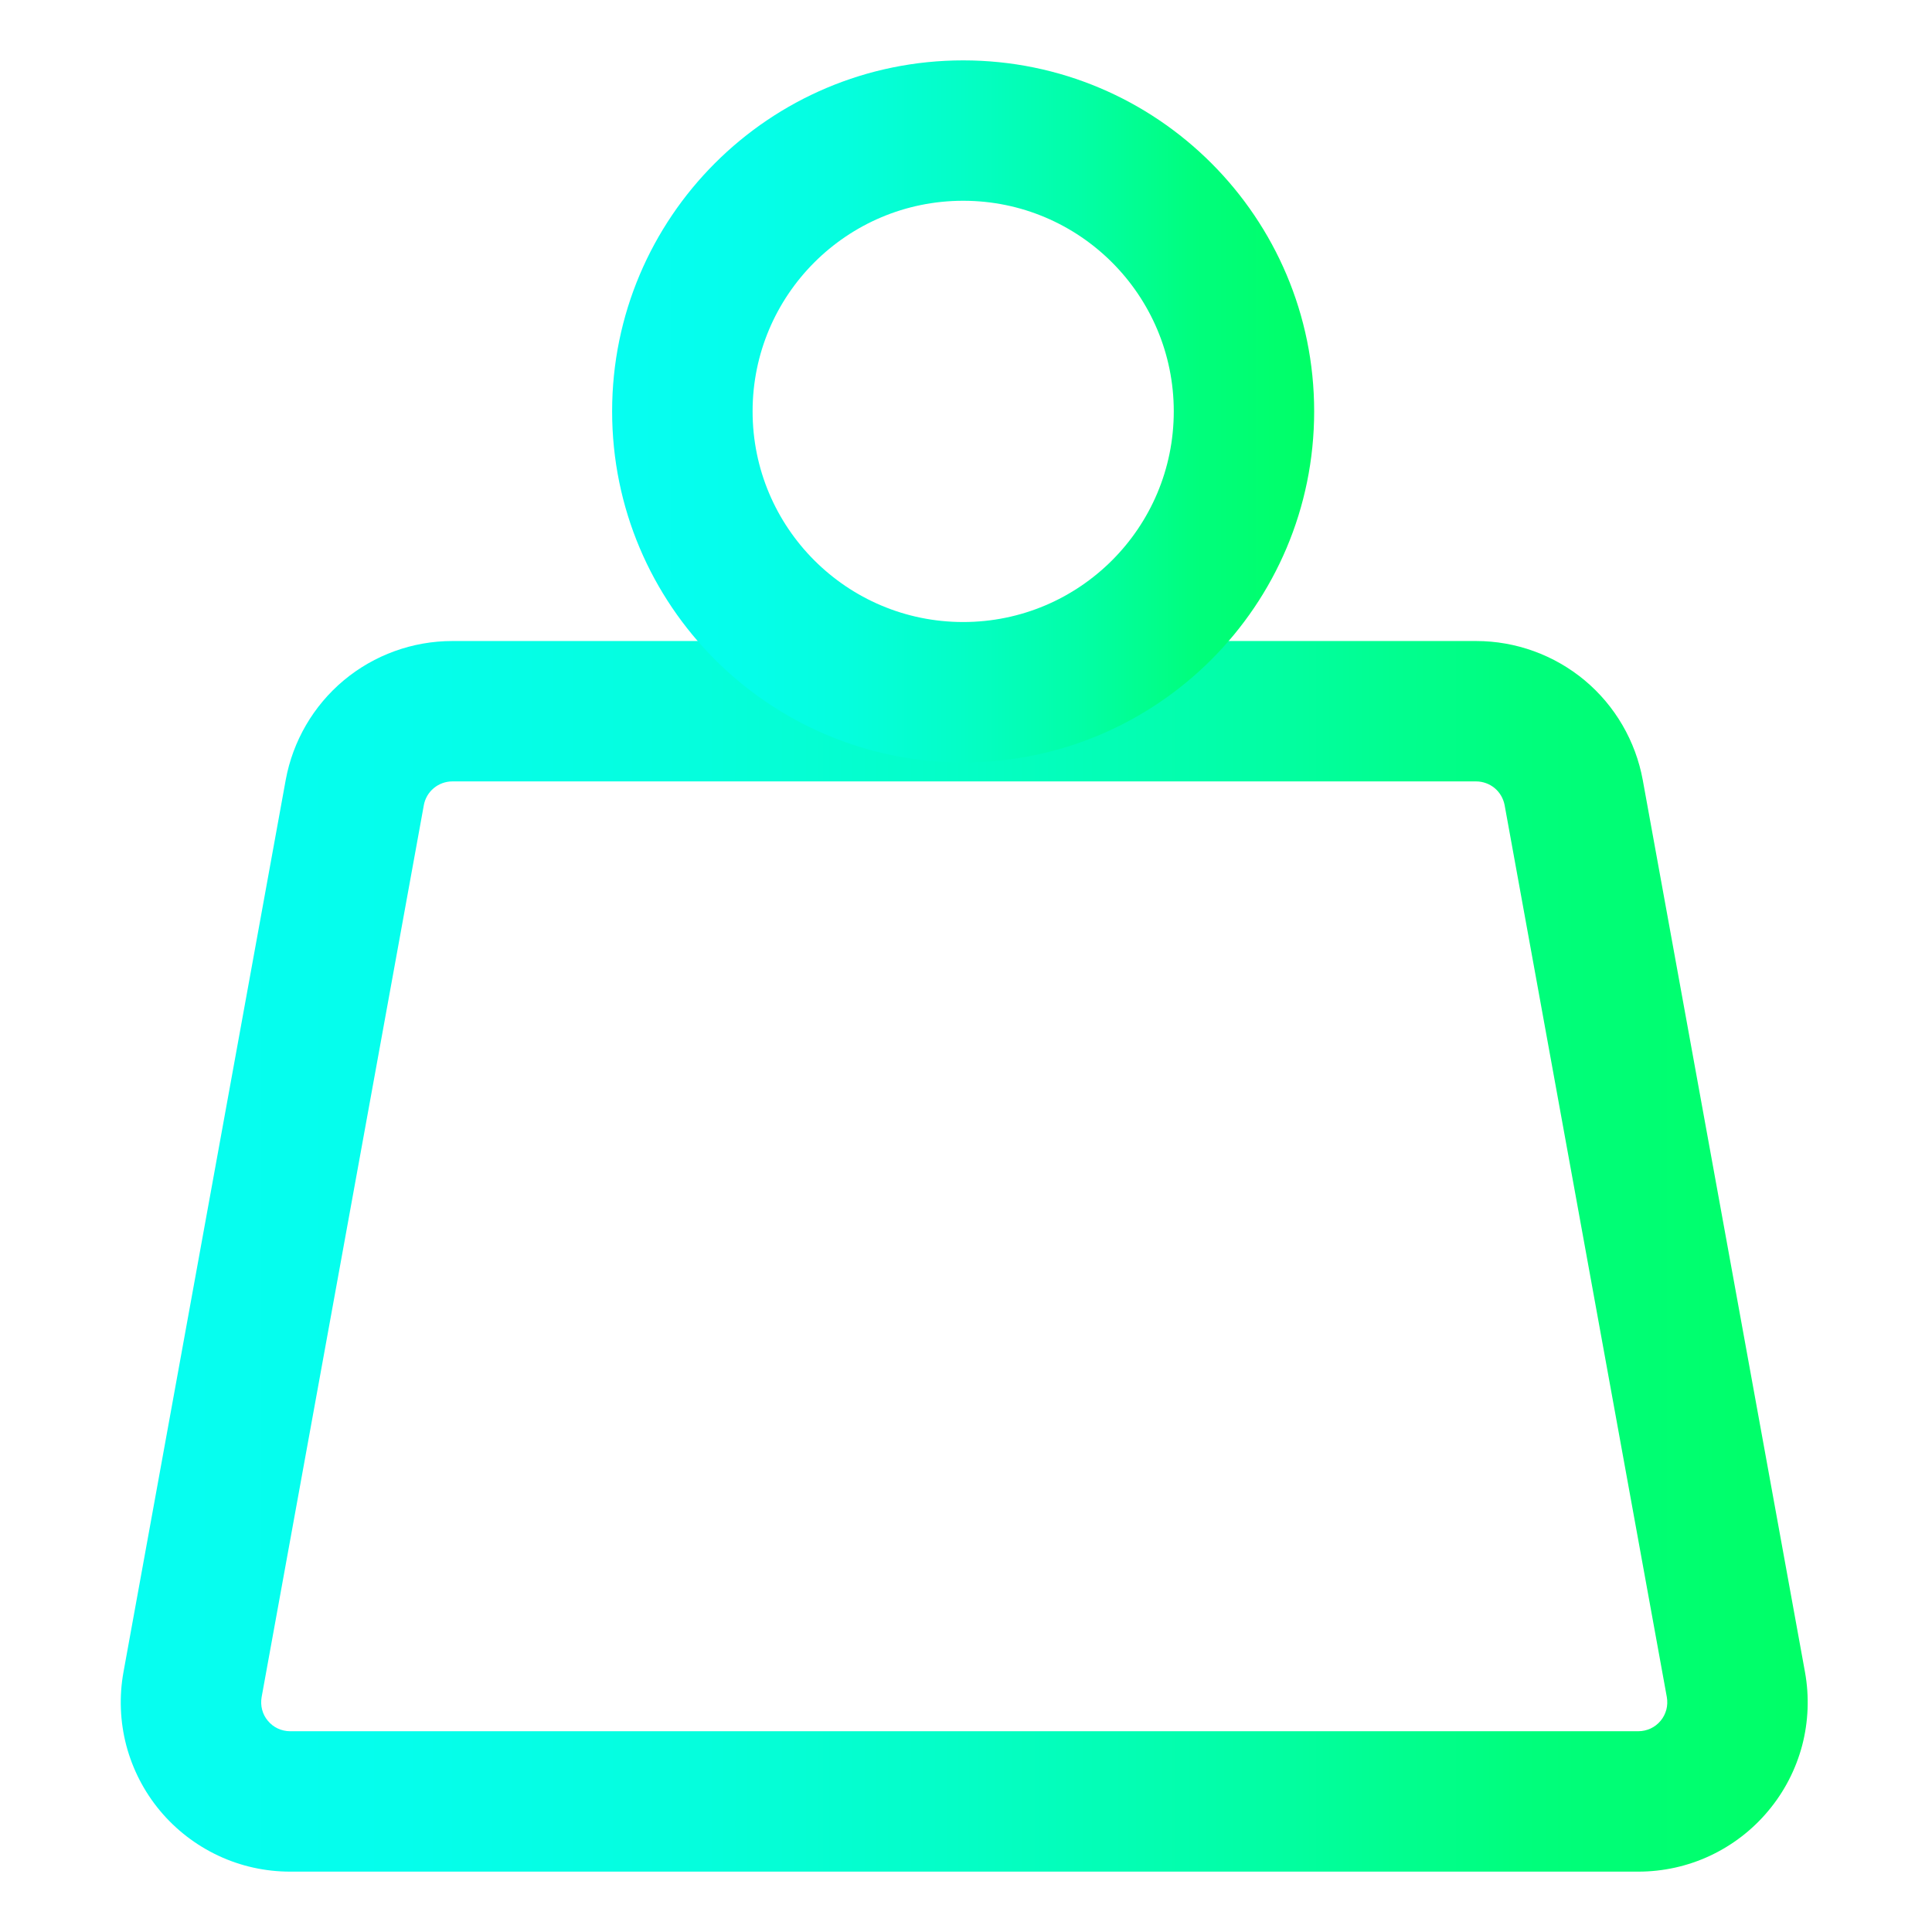 <svg width="24" height="24" viewBox="0 0 24 24" fill="none" xmlns="http://www.w3.org/2000/svg">
<path fill-rule="evenodd" clip-rule="evenodd" d="M5.619 9.707C5.535 9.707 5.453 9.737 5.389 9.79C5.324 9.844 5.28 9.919 5.265 10.002C5.265 10.002 5.265 10.002 5.265 10.002L3.25 21.082C3.241 21.134 3.243 21.188 3.256 21.238C3.269 21.289 3.294 21.337 3.328 21.377C3.361 21.417 3.403 21.45 3.451 21.472C3.499 21.494 3.551 21.506 3.603 21.506H20.352C20.405 21.506 20.457 21.494 20.505 21.472C20.552 21.45 20.595 21.417 20.628 21.377C20.662 21.337 20.686 21.289 20.7 21.238C20.713 21.188 20.715 21.134 20.706 21.082L18.691 10.002C18.691 10.002 18.691 10.002 18.691 10.002C18.675 9.919 18.632 9.844 18.567 9.79C18.503 9.737 18.421 9.707 18.337 9.707H5.619ZM5.619 7.963C5.126 7.963 4.649 8.136 4.271 8.451C3.893 8.767 3.638 9.205 3.549 9.69L1.534 20.77C1.534 20.77 1.534 20.77 1.534 20.77C1.479 21.073 1.491 21.385 1.569 21.683C1.648 21.981 1.791 22.258 1.988 22.494C2.186 22.731 2.433 22.921 2.712 23.052C2.991 23.183 3.295 23.25 3.603 23.25C3.603 23.25 3.603 23.25 3.603 23.25H20.352M5.619 7.963C5.619 7.963 5.619 7.963 5.619 7.963H18.337C18.337 7.963 18.337 7.963 18.337 7.963C18.829 7.963 19.306 8.136 19.685 8.451C20.063 8.767 20.318 9.205 20.407 9.69L22.422 20.77C22.422 20.77 22.422 20.77 22.422 20.77C22.477 21.073 22.465 21.385 22.387 21.683C22.308 21.981 22.165 22.258 21.967 22.494C21.77 22.731 21.523 22.921 21.244 23.052C20.965 23.183 20.66 23.25 20.352 23.25" fill="url(#paint0_linear_420_6616)"/>
<path fill-rule="evenodd" clip-rule="evenodd" d="M11.965 7.727C13.41 7.727 14.581 6.555 14.581 5.11C14.581 3.666 13.41 2.494 11.965 2.494C10.52 2.494 9.349 3.666 9.349 5.11C9.349 6.555 10.52 7.727 11.965 7.727ZM11.965 9.471C14.373 9.471 16.325 7.519 16.325 5.11C16.325 2.702 14.373 0.75 11.965 0.75C9.557 0.75 7.604 2.702 7.604 5.11C7.604 7.519 9.557 9.471 11.965 9.471Z" fill="url(#paint1_linear_420_6616)"/>
<defs>
<linearGradient id="paint0_linear_420_6616" x1="1.5" y1="15.607" x2="22.457" y2="15.607" gradientUnits="userSpaceOnUse">
<stop stop-color="#06FEF1"/>
<stop offset="0.167" stop-color="#05FEEC"/>
<stop offset="0.333" stop-color="#05FEDE"/>
<stop offset="0.5" stop-color="#04FEC6"/>
<stop offset="0.667" stop-color="#02FEA6"/>
<stop offset="0.833" stop-color="#00FE7C"/>
<stop offset="1" stop-color="#00FF66"/>
</linearGradient>
<linearGradient id="paint1_linear_420_6616" x1="7.604" y1="5.11" x2="16.326" y2="5.11" gradientUnits="userSpaceOnUse">
<stop stop-color="#06FEF1"/>
<stop offset="0.167" stop-color="#05FEEC"/>
<stop offset="0.333" stop-color="#05FEDE"/>
<stop offset="0.5" stop-color="#04FEC6"/>
<stop offset="0.667" stop-color="#02FEA6"/>
<stop offset="0.833" stop-color="#00FE7C"/>
<stop offset="1" stop-color="#00FF66"/>
</linearGradient>
</defs>
</svg>
